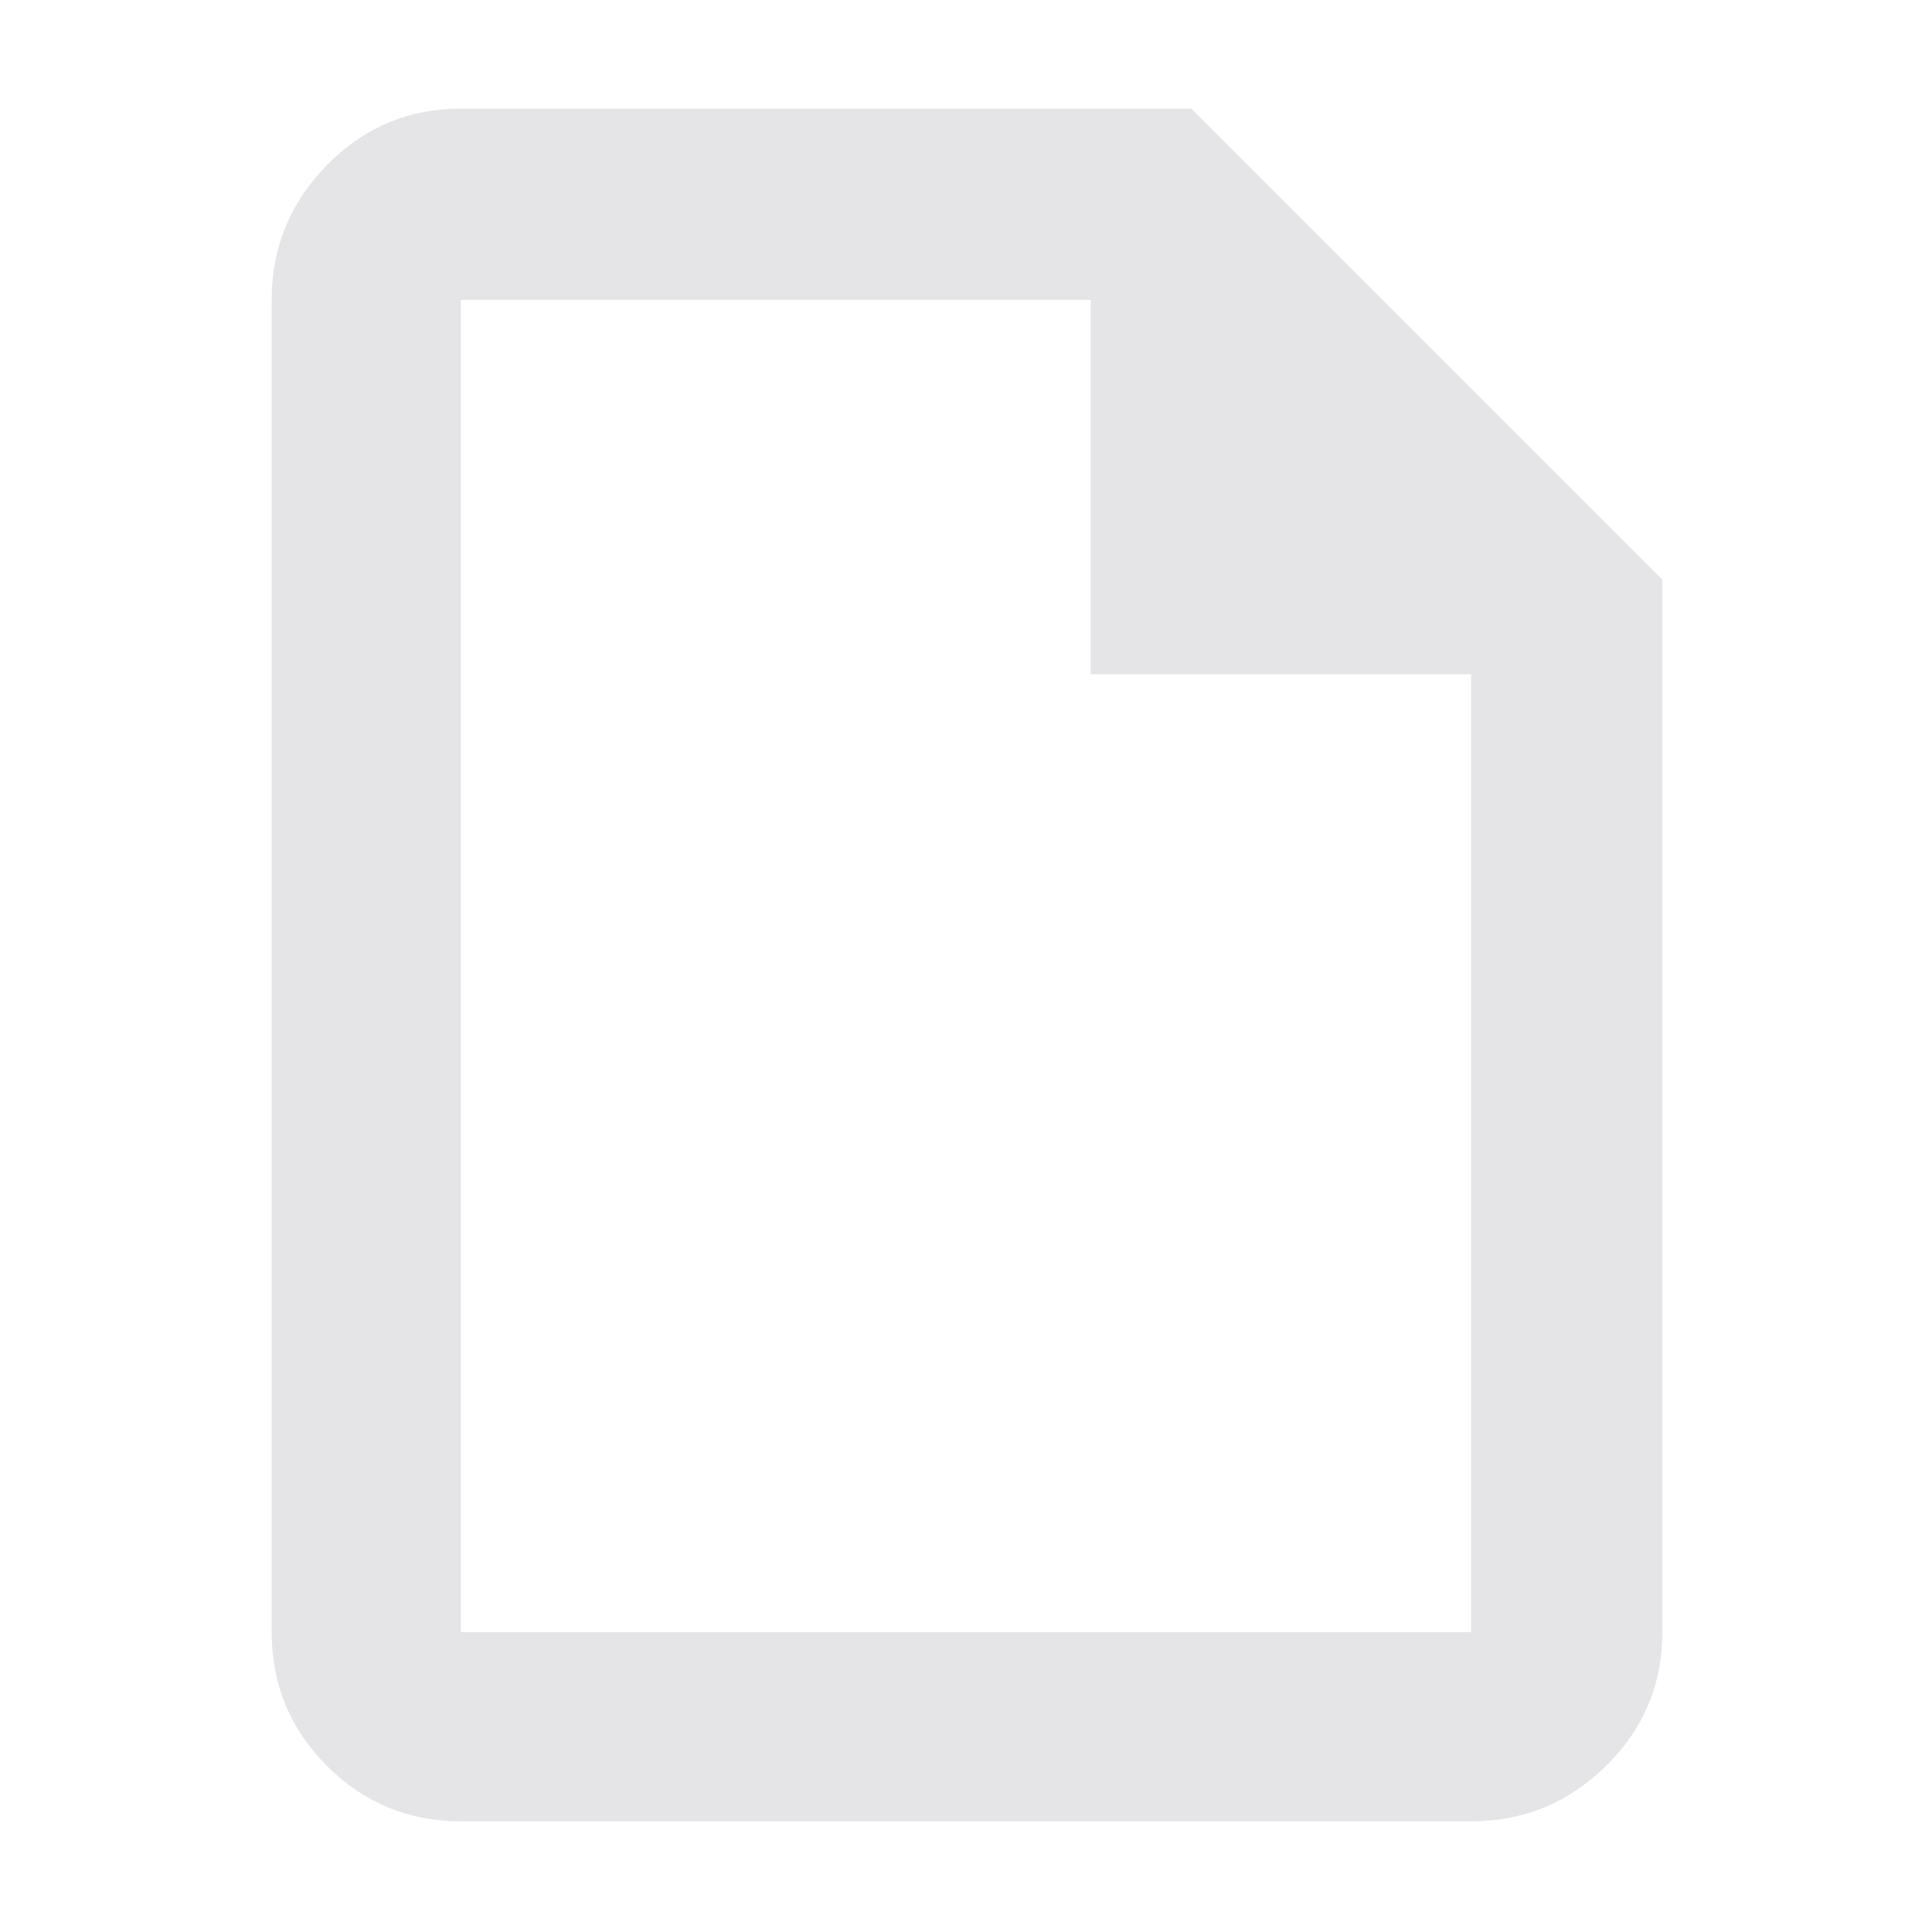 <svg xmlns="http://www.w3.org/2000/svg" height="48" width="48"><path 
                 d="M11.45 45.25q-1.95 0-3.325-1.375Q6.75 42.5 6.75 40.55V7.45q0-1.95 1.375-3.35Q9.5 2.7 11.45 
                 2.7H29.6l11.7 11.7v26.15q0 1.95-1.4 3.325-1.4 1.375-3.35 
                 1.375Zm15.65-28.5v-9.3H11.45v33.1h25.1v-23.8Zm-15.65-9.3v9.3-9.3 33.1-33.1Z" 
                 style="fill:#e5e5e7;fill-opacity:1"/></svg>